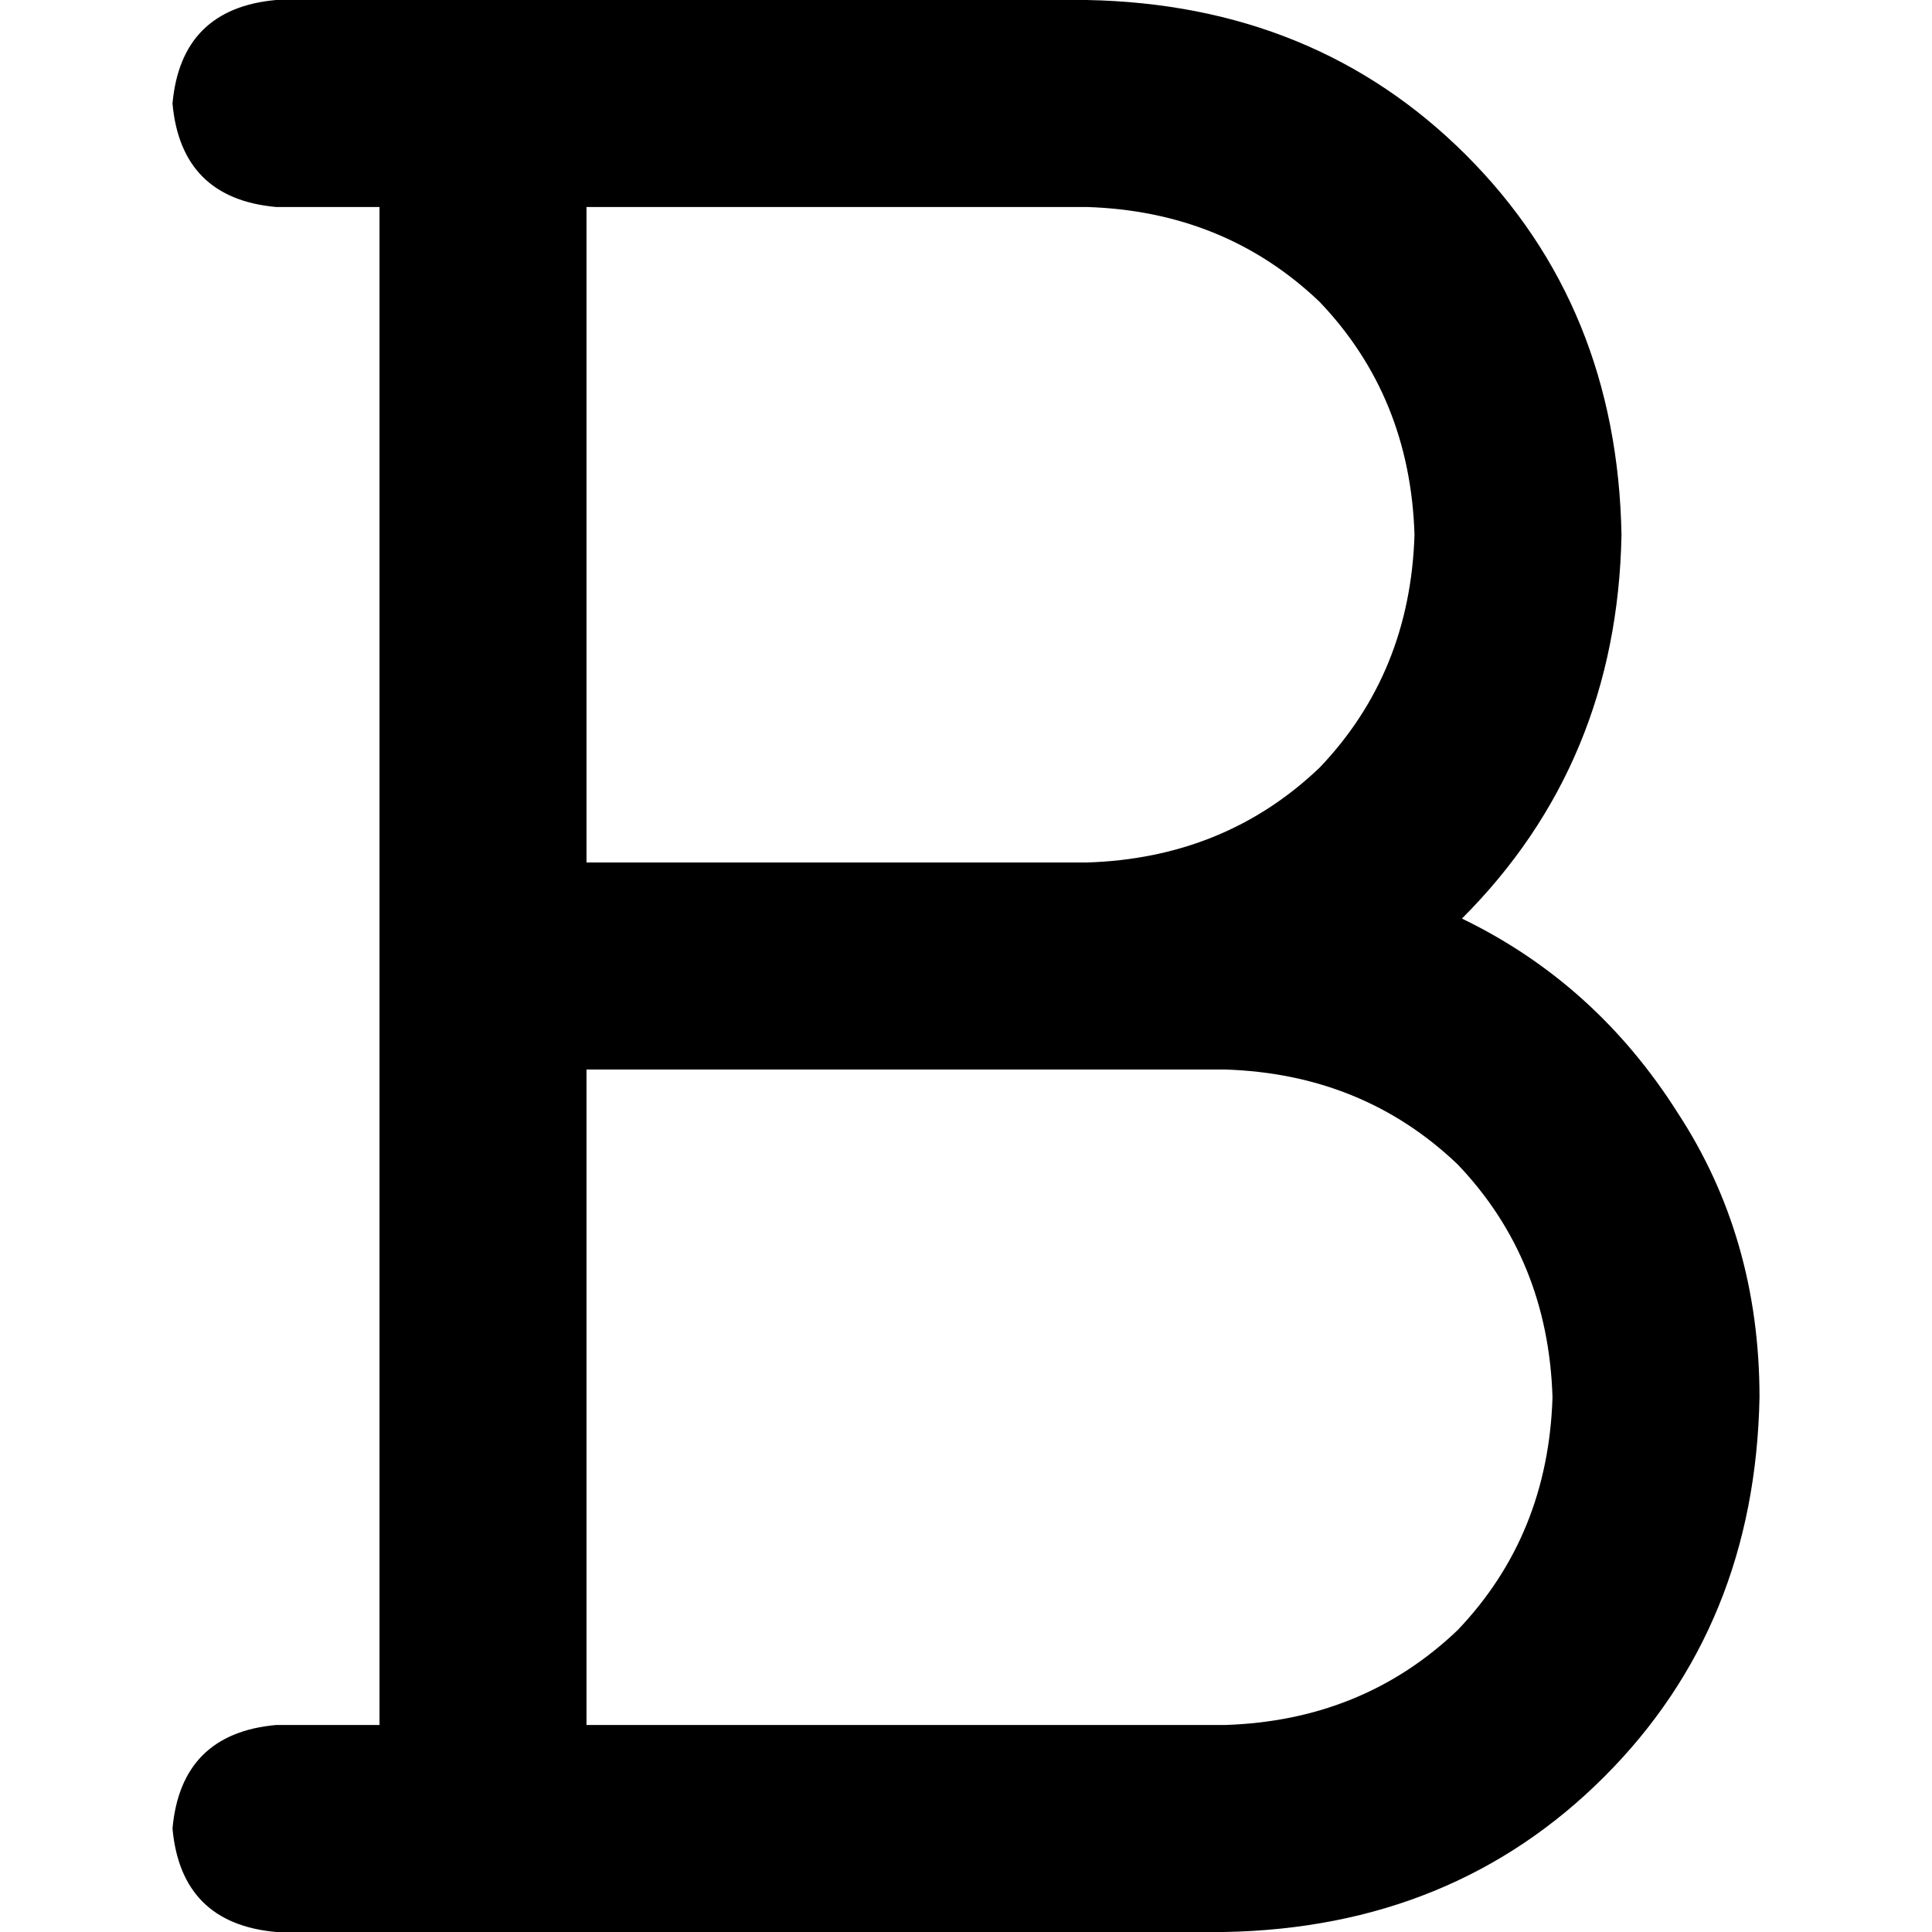 <svg xmlns="http://www.w3.org/2000/svg" viewBox="0 0 512 512">
  <path d="M 45.714 27.429 Q 48 2.286 73.143 0 L 128 0 L 146.286 0 L 288 0 Q 348.571 1.143 388.571 41.143 Q 428.571 81.143 429.714 141.714 Q 428.571 202.286 387.429 243.429 Q 422.857 260.571 444.571 294.857 Q 466.286 328 466.286 370.286 Q 465.143 430.857 425.143 470.857 Q 385.143 510.857 324.571 512 L 146.286 512 L 128 512 L 73.143 512 Q 48 509.714 45.714 484.571 Q 48 459.429 73.143 457.143 L 100.571 457.143 L 100.571 256 L 100.571 54.857 L 73.143 54.857 Q 48 52.571 45.714 27.429 L 45.714 27.429 Z M 288 228.571 Q 324.571 227.429 349.714 203.429 L 349.714 203.429 Q 373.714 178.286 374.857 141.714 Q 373.714 105.143 349.714 80 Q 324.571 56 288 54.857 L 155.429 54.857 L 155.429 228.571 L 288 228.571 L 288 228.571 Z M 155.429 283.429 L 155.429 457.143 L 324.571 457.143 Q 361.143 456 386.286 432 Q 410.286 406.857 411.429 370.286 Q 410.286 333.714 386.286 308.571 Q 361.143 284.571 324.571 283.429 L 288 283.429 L 155.429 283.429 L 155.429 283.429 Z" />
</svg>